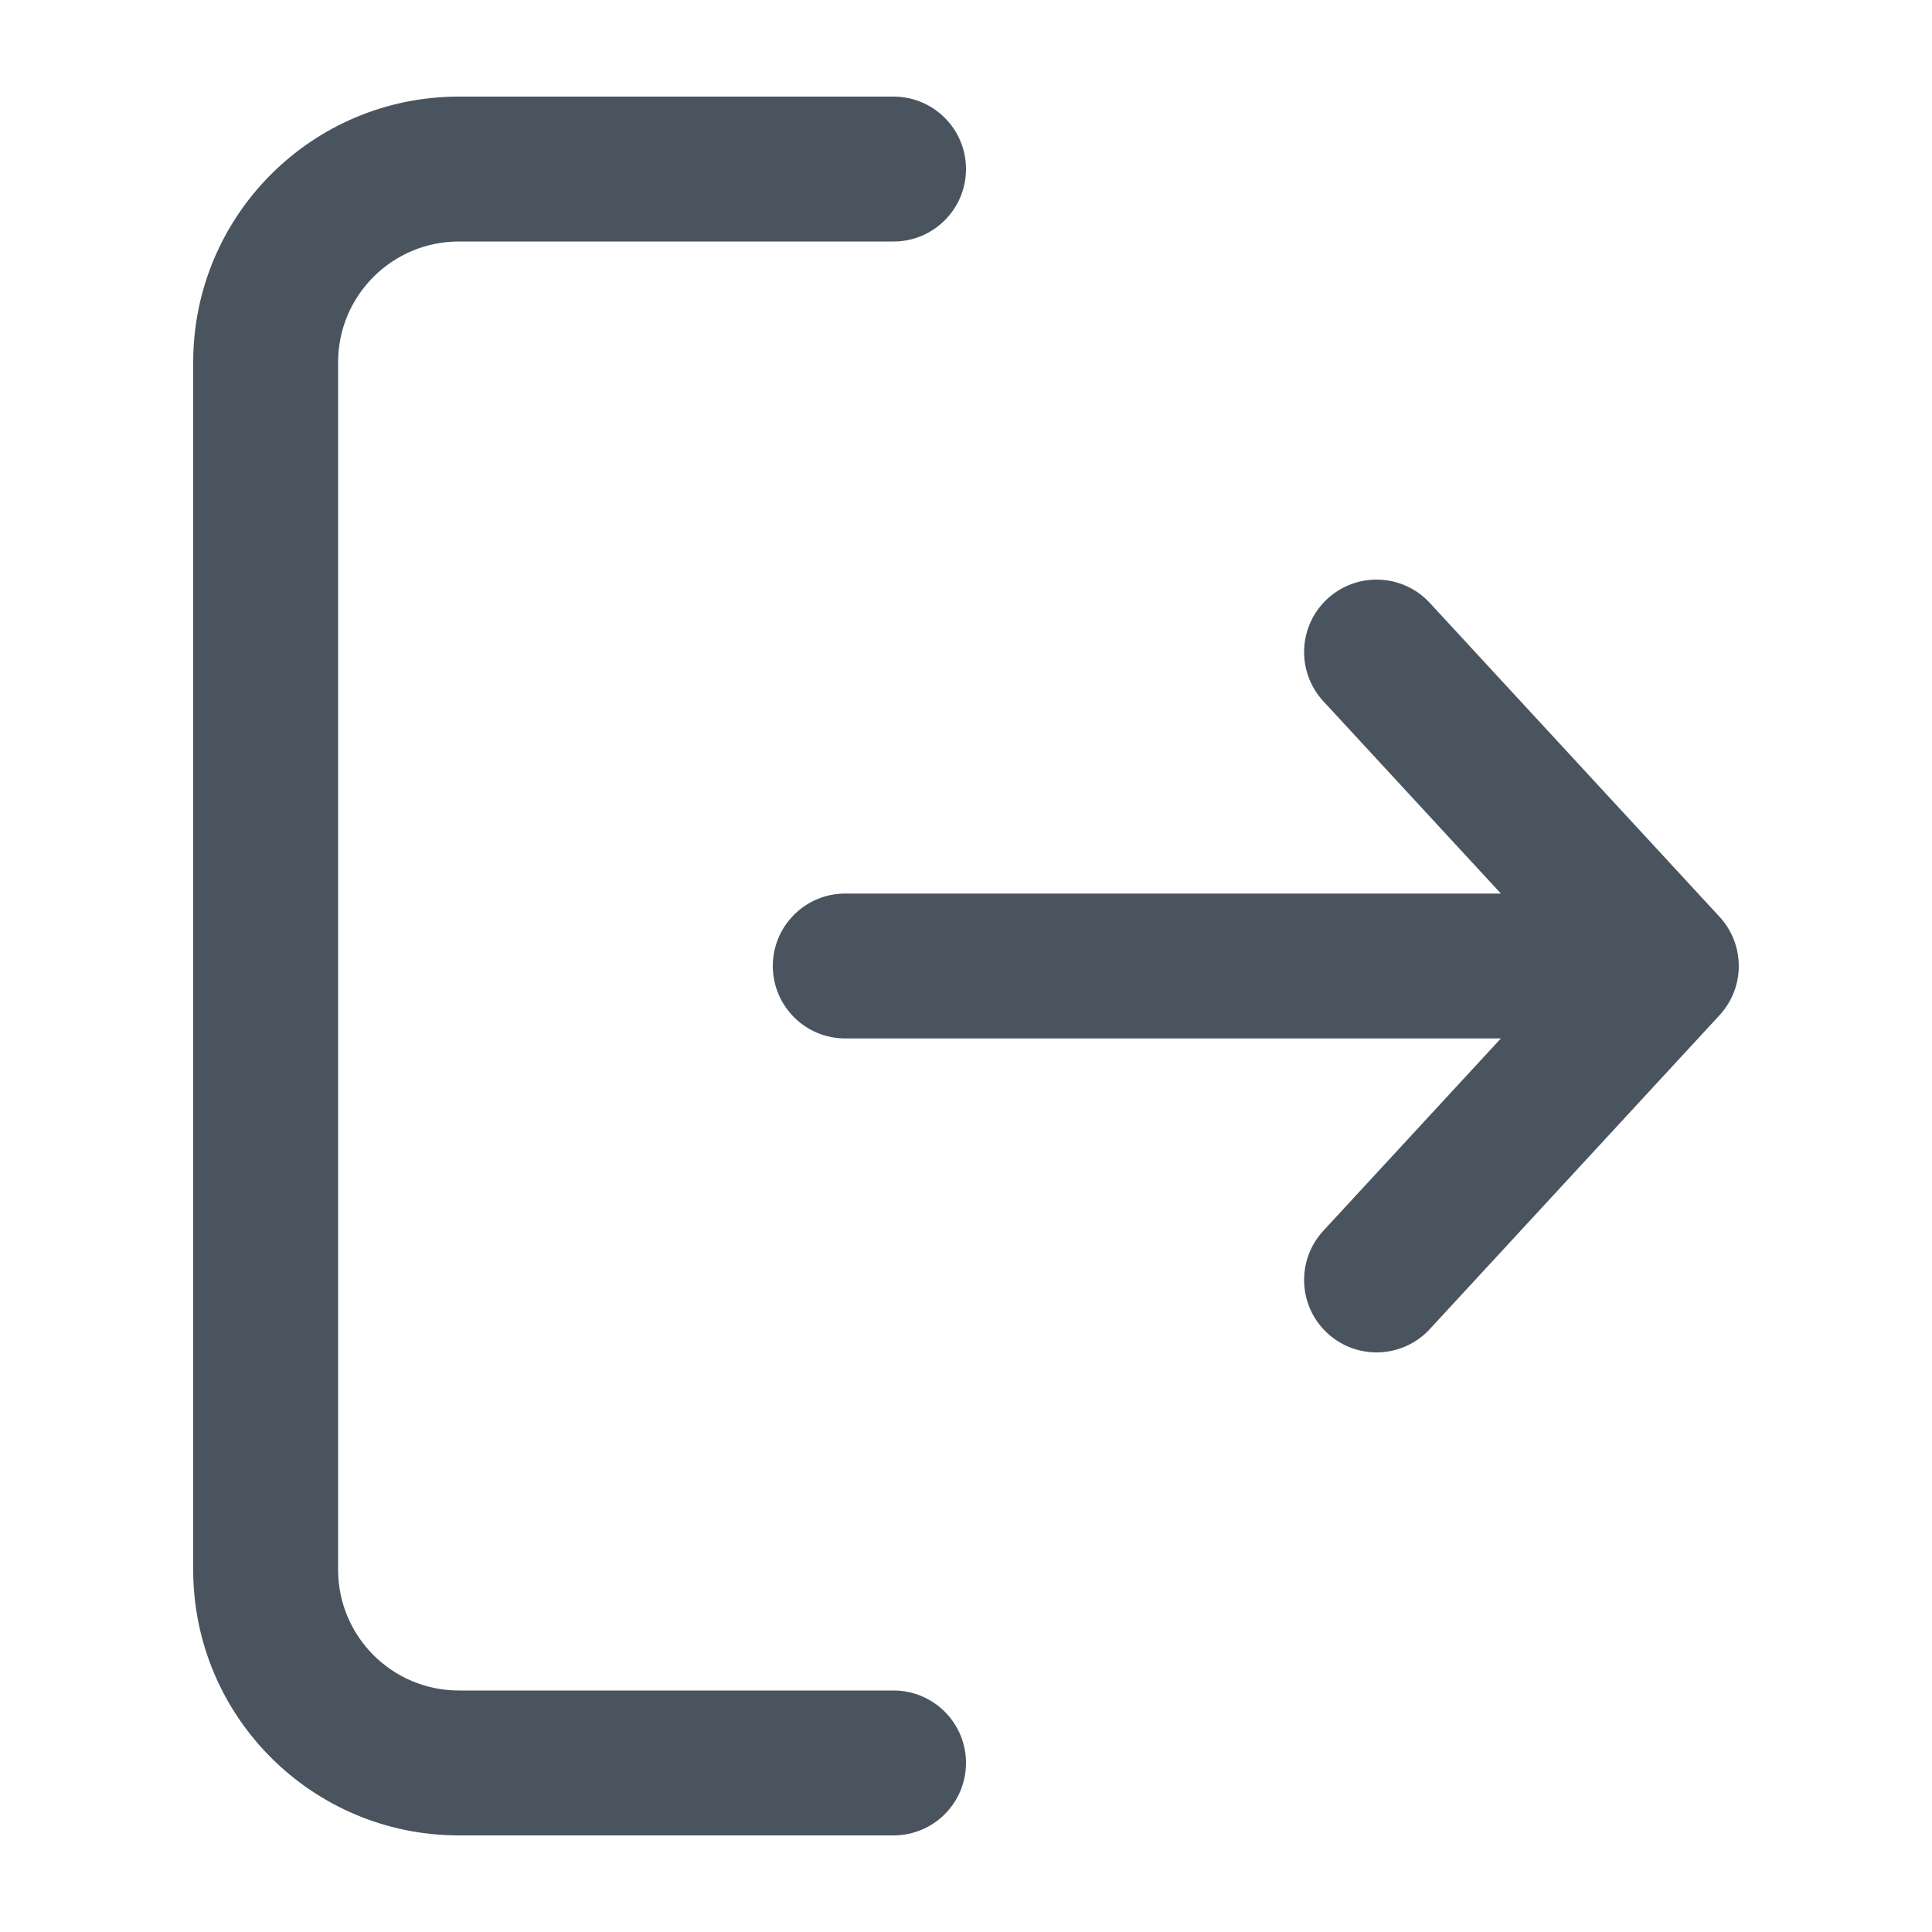 <svg width="20" height="20" viewBox="0 0 20 20" fill="none" xmlns="http://www.w3.org/2000/svg">
<path fill-rule="evenodd" clip-rule="evenodd" d="M17.801 10.509C18.066 10.221 18.066 9.779 17.801 9.491L14.801 6.241C14.52 5.937 14.046 5.918 13.741 6.199C13.437 6.48 13.418 6.954 13.699 7.259L15.537 9.25L8.75 9.25C8.336 9.25 8 9.586 8 10C8 10.414 8.336 10.75 8.75 10.75L15.537 10.75L13.699 12.741C13.418 13.046 13.437 13.52 13.741 13.801C14.046 14.082 14.52 14.063 14.801 13.759L17.801 10.509ZM10 18.25C10 17.836 9.664 17.5 9.25 17.5L4.75 17.5C4.06 17.5 3.5 16.94 3.5 16.25L3.5 3.75C3.5 3.06 4.06 2.5 4.75 2.5L9.25 2.5C9.664 2.5 10 2.164 10 1.75C10 1.336 9.664 1 9.25 1L4.75 1C3.231 1 2 2.231 2 3.75L2 16.25C2 17.769 3.231 19 4.75 19L9.25 19C9.664 19 10 18.664 10 18.25Z" fill="#4A545E"/>
</svg>
